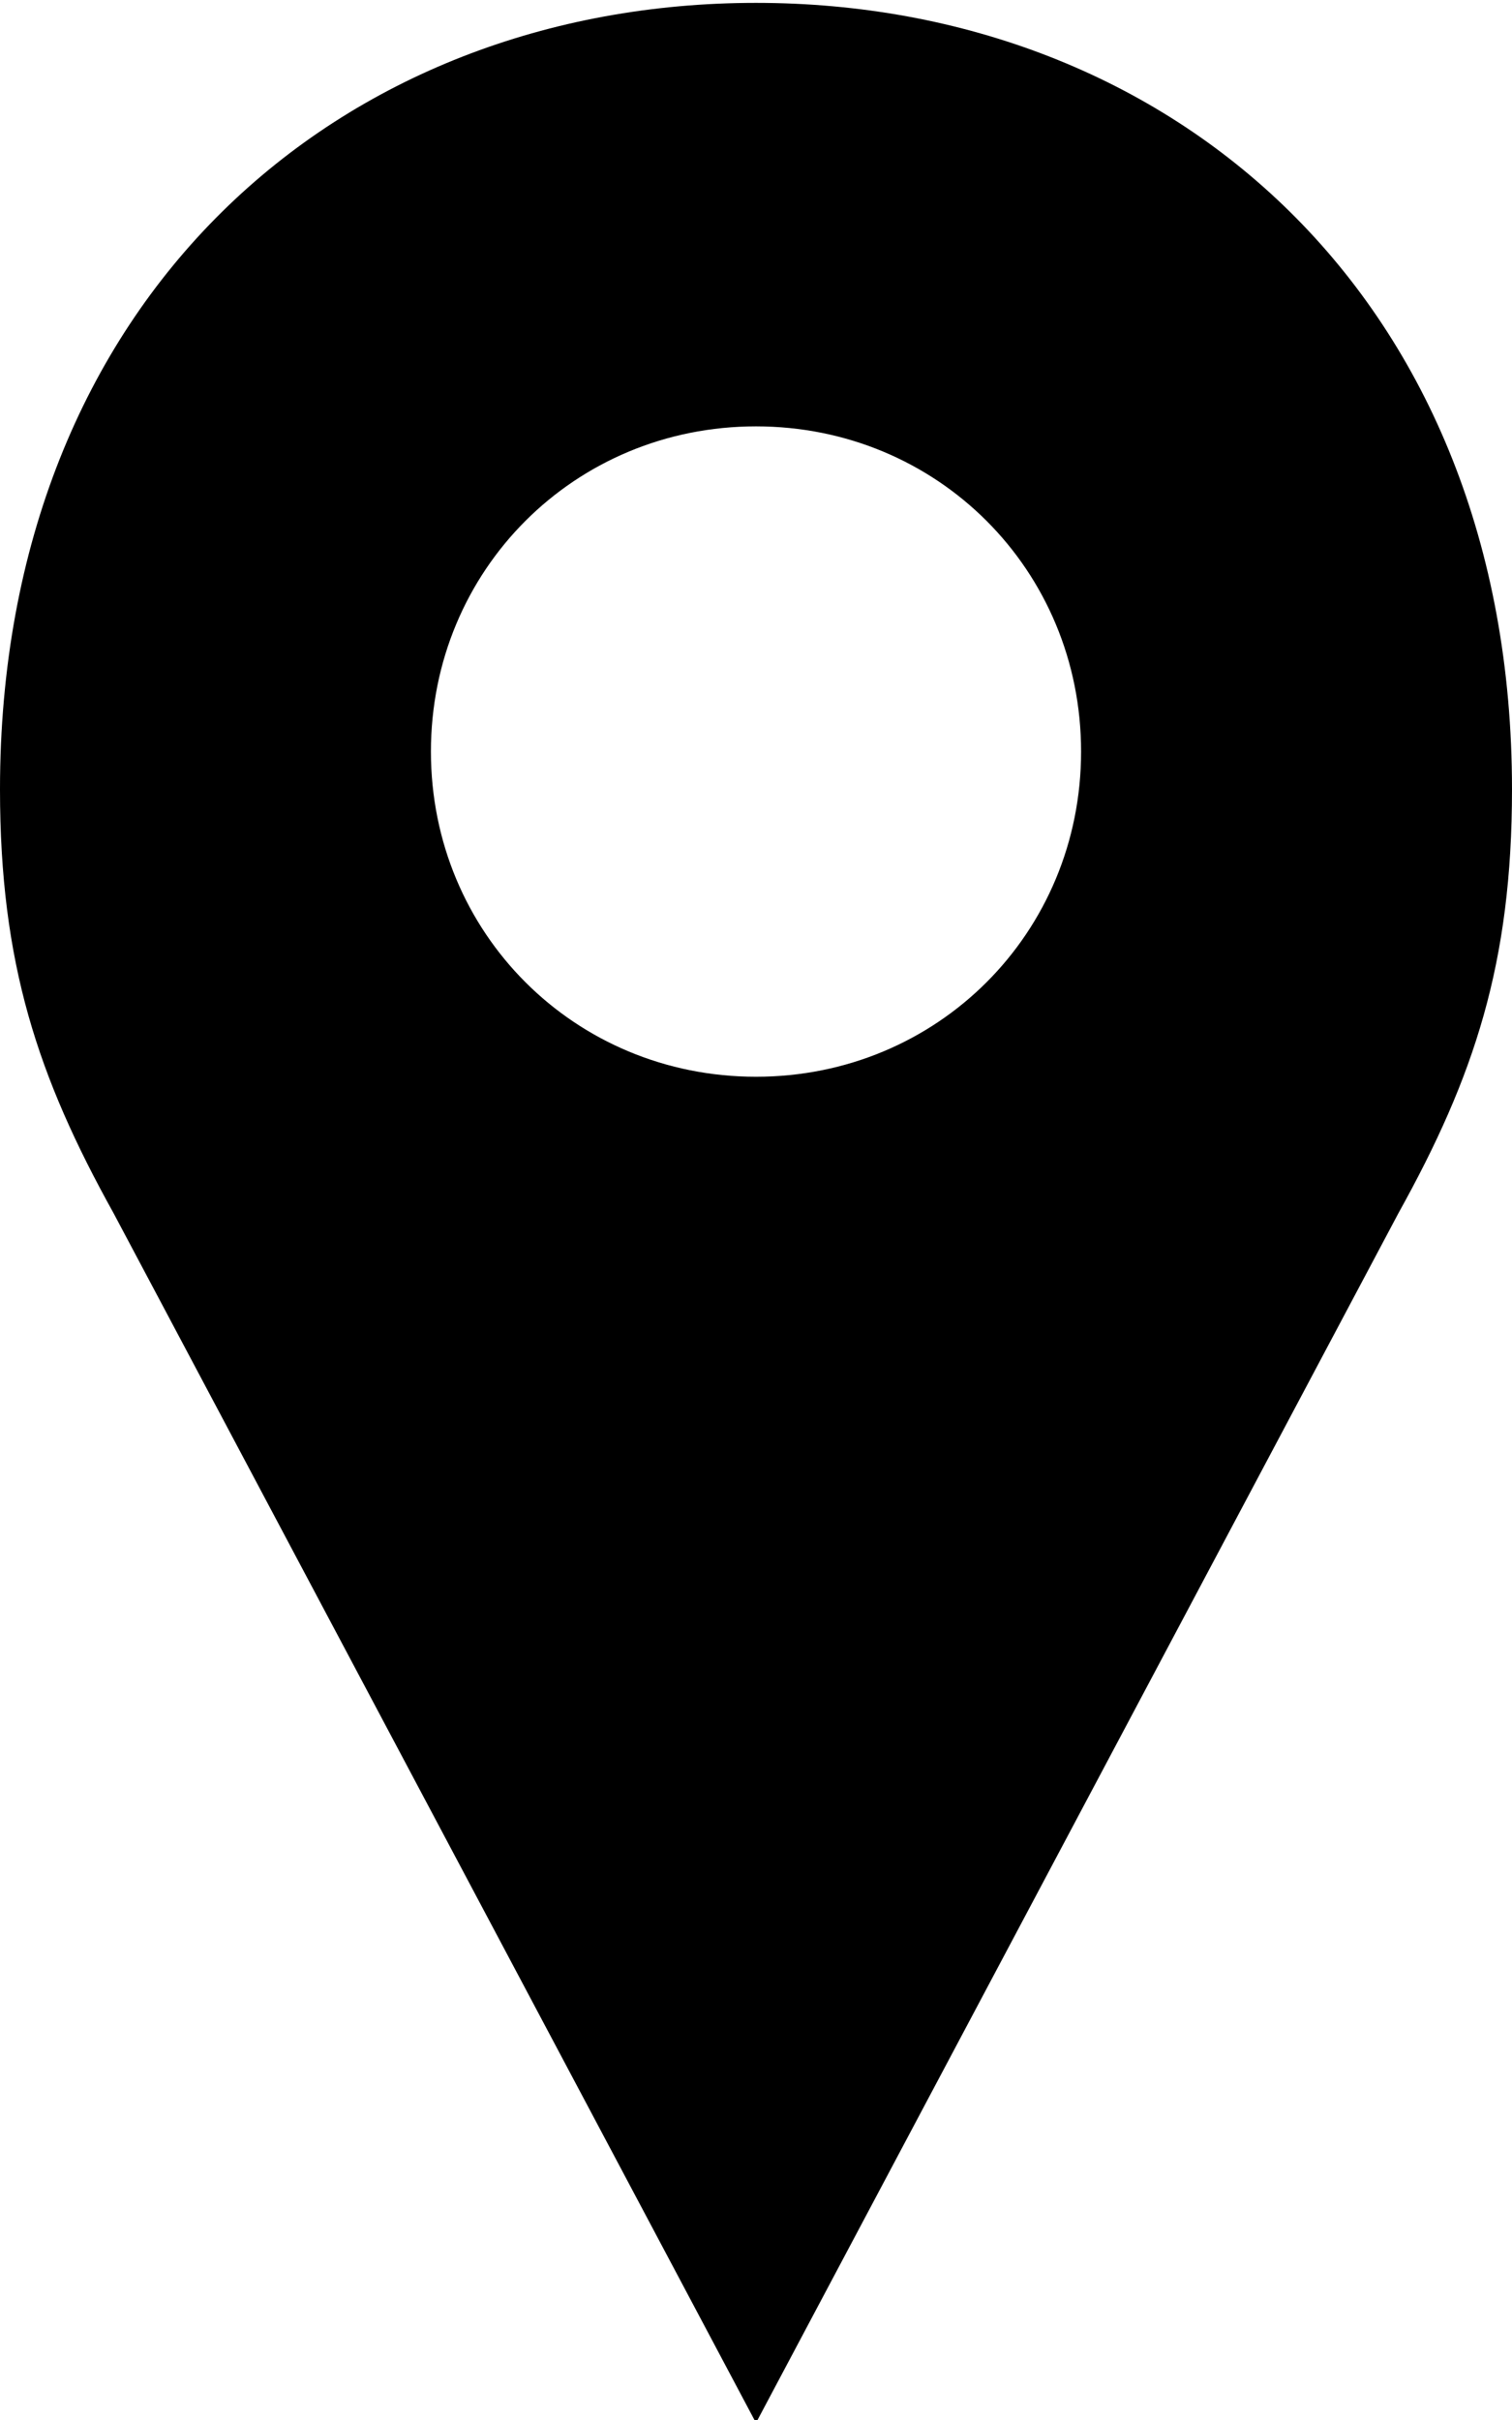 <?xml version="1.0" encoding="utf-8"?>
<!-- Generator: Adobe Illustrator 21.0.0, SVG Export Plug-In . SVG Version: 6.00 Build 0)  -->
<svg version="1.1" id="Layer_1" xmlns="http://www.w3.org/2000/svg" xmlns:xlink="http://www.w3.org/1999/xlink" x="0px" y="0px"
	 width="20px" height="32px" viewBox="0 0 20 32" style="enable-background:new 0 0 20 32;" xml:space="preserve">
<g transform="translate(0,-952.362)">
	<path d="M10,952.4c-5.5,0-10,3.9-10,10.4c0,2.3,0.5,3.8,1.5,5.6l8.5,16l8.5-16c1-1.8,1.5-3.3,1.5-5.6C20,956.3,15.5,952.4,10,952.4
		z M10,958c2.4,0,4.3,1.9,4.3,4.3c0,2.4-1.9,4.3-4.3,4.3s-4.3-1.9-4.3-4.3C5.7,959.9,7.6,958,10,958z"/>
</g>
</svg>
